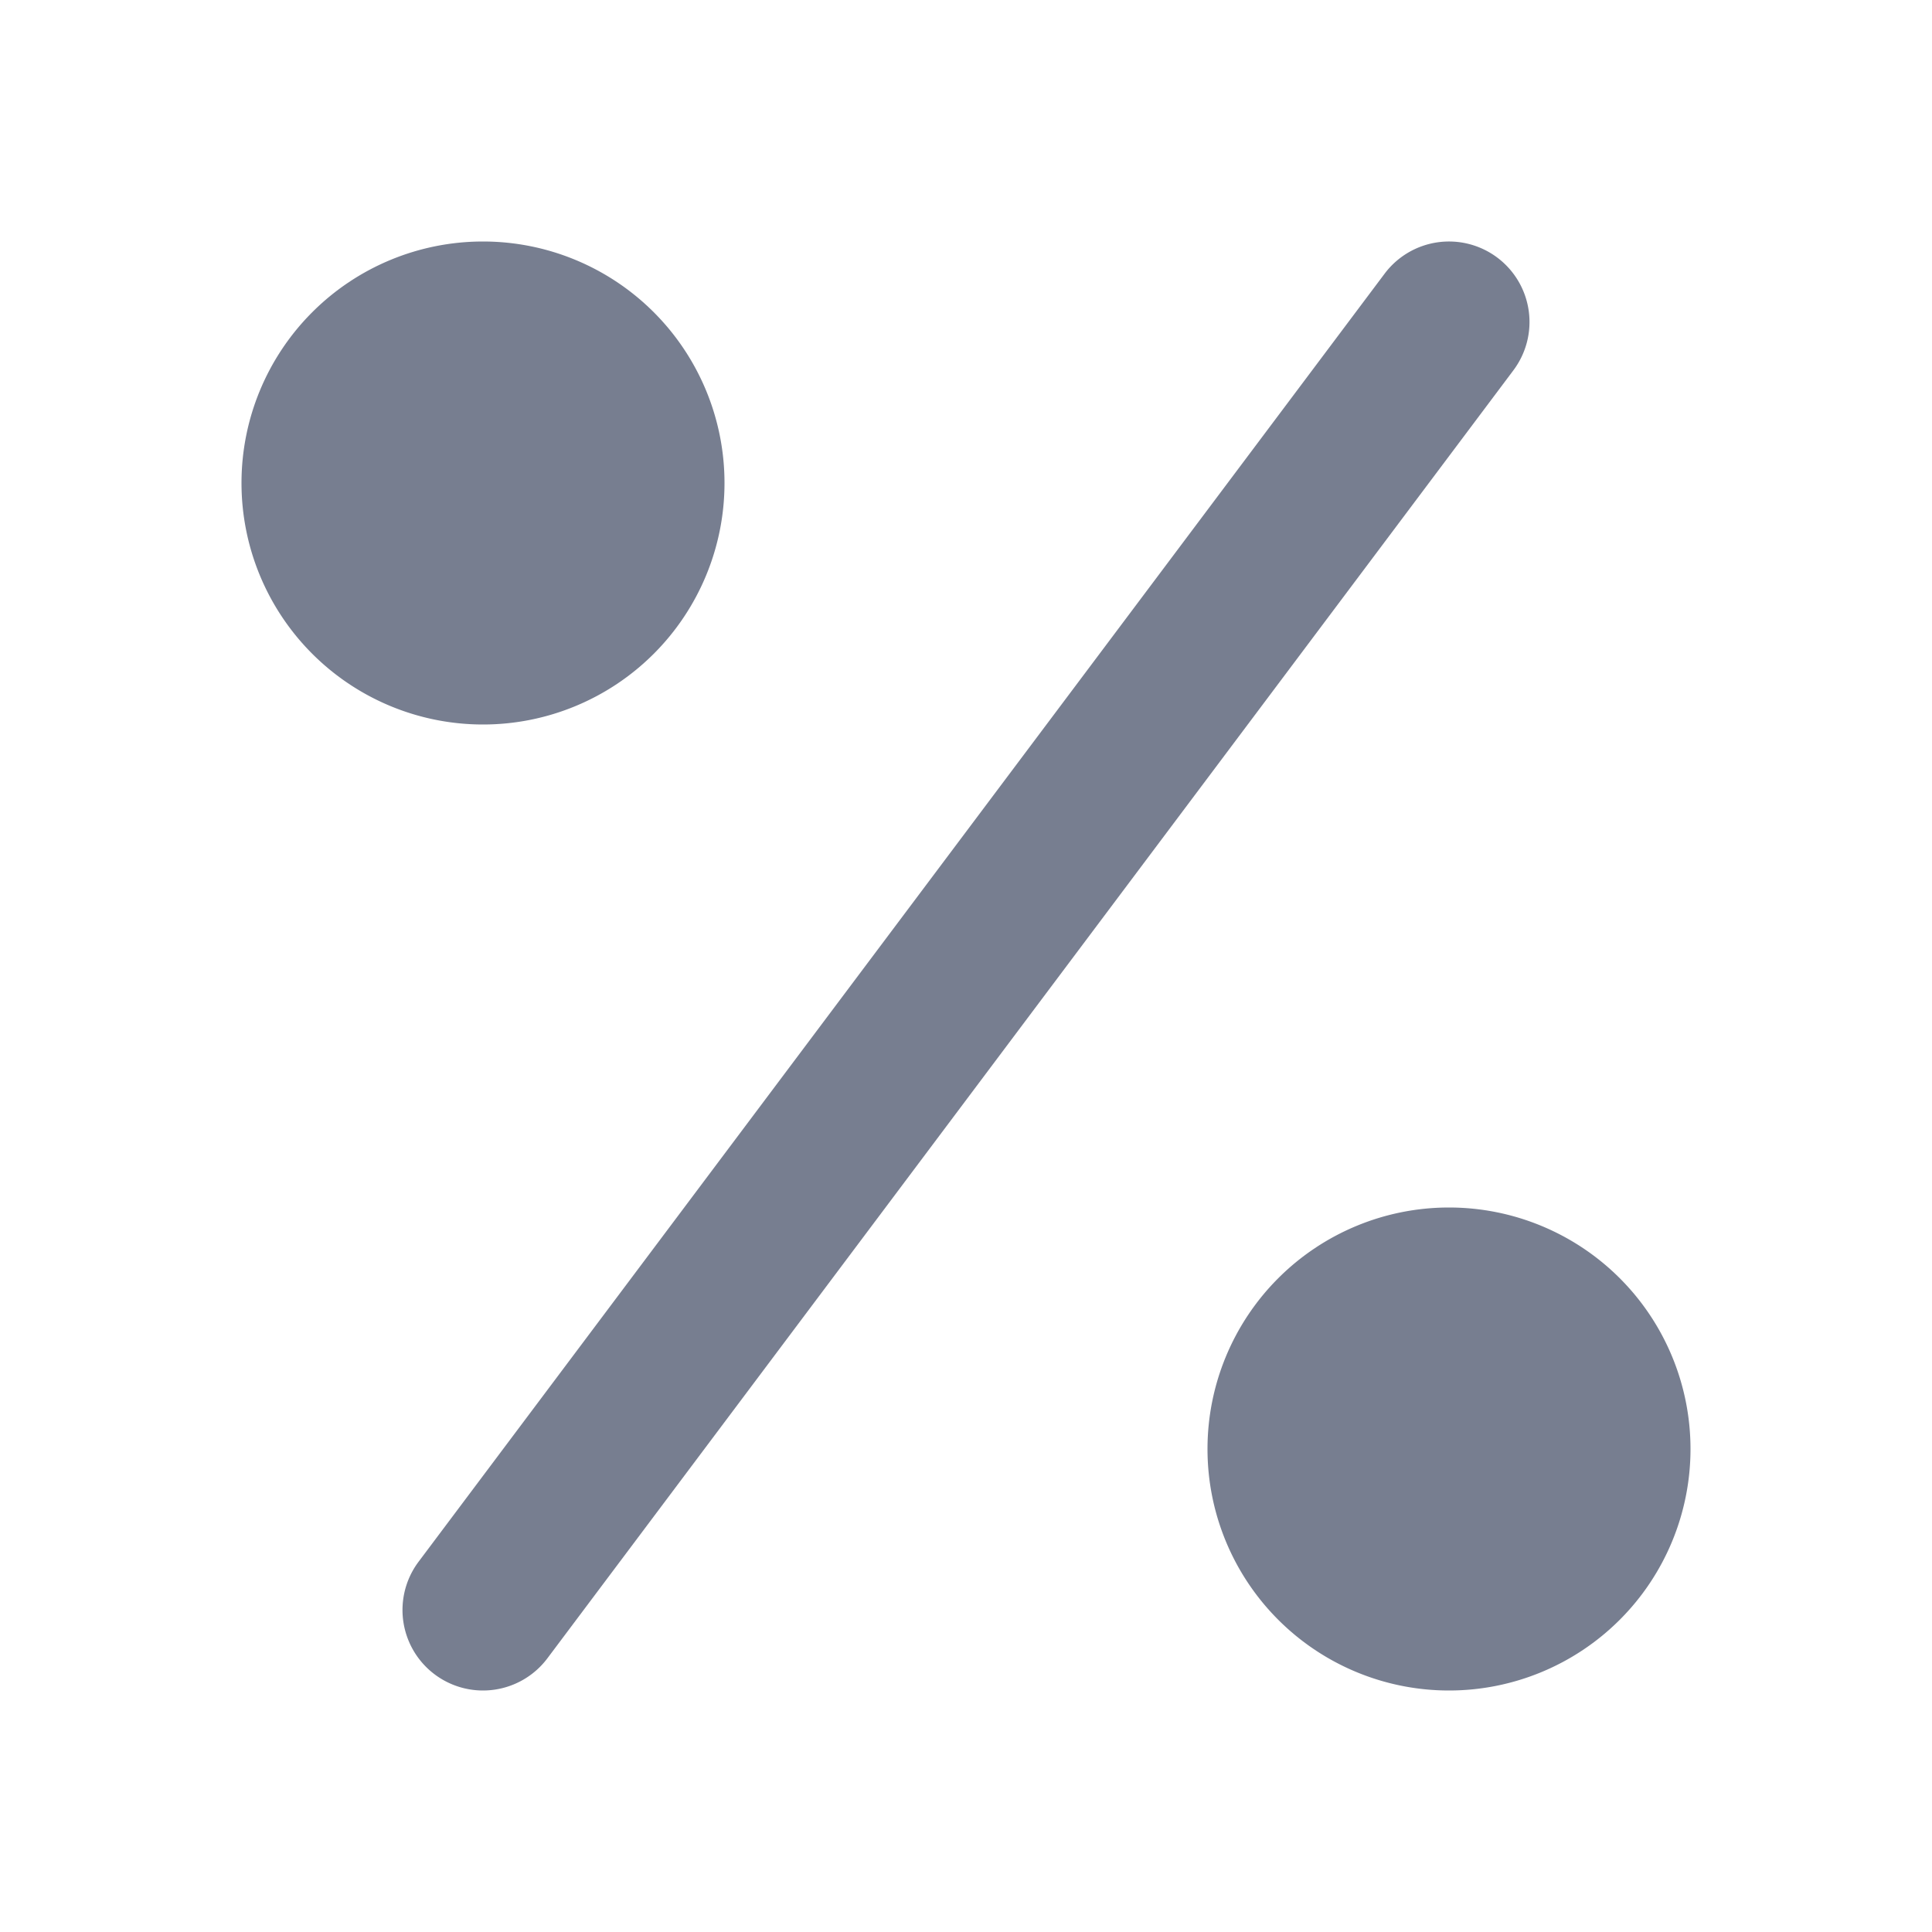 <svg id="icons_Discount_Filled" data-name="icons/Discount/Filled" xmlns="http://www.w3.org/2000/svg" width="24" height="24" viewBox="0 0 24 24">
  <g id="Shape" transform="translate(3 3)">
    <path id="BB967C01-4B2C-4683-B94D-3B227A10460C" d="M3,6A3,3,0,1,0,0,3,3,3,0,0,0,3,6Z" fill="#777e90"/>
    <path id="_4B2184BF-C1C0-43FC-9E68-0AADD14272DB" data-name="4B2184BF-C1C0-43FC-9E68-0AADD14272DB" d="M3,6A3,3,0,1,0,0,3,3,3,0,0,0,3,6Z" transform="translate(12 12)" fill="#777e90"/>
  </g>
  <path id="Shape-2" data-name="Shape" d="M13.6.2a1,1,0,0,1,.2,1.4l-12,16A1,1,0,1,1,.2,16.4l12-16A1,1,0,0,1,13.6.2Z" transform="translate(5 3)" fill="#777e90"/>
</svg>
